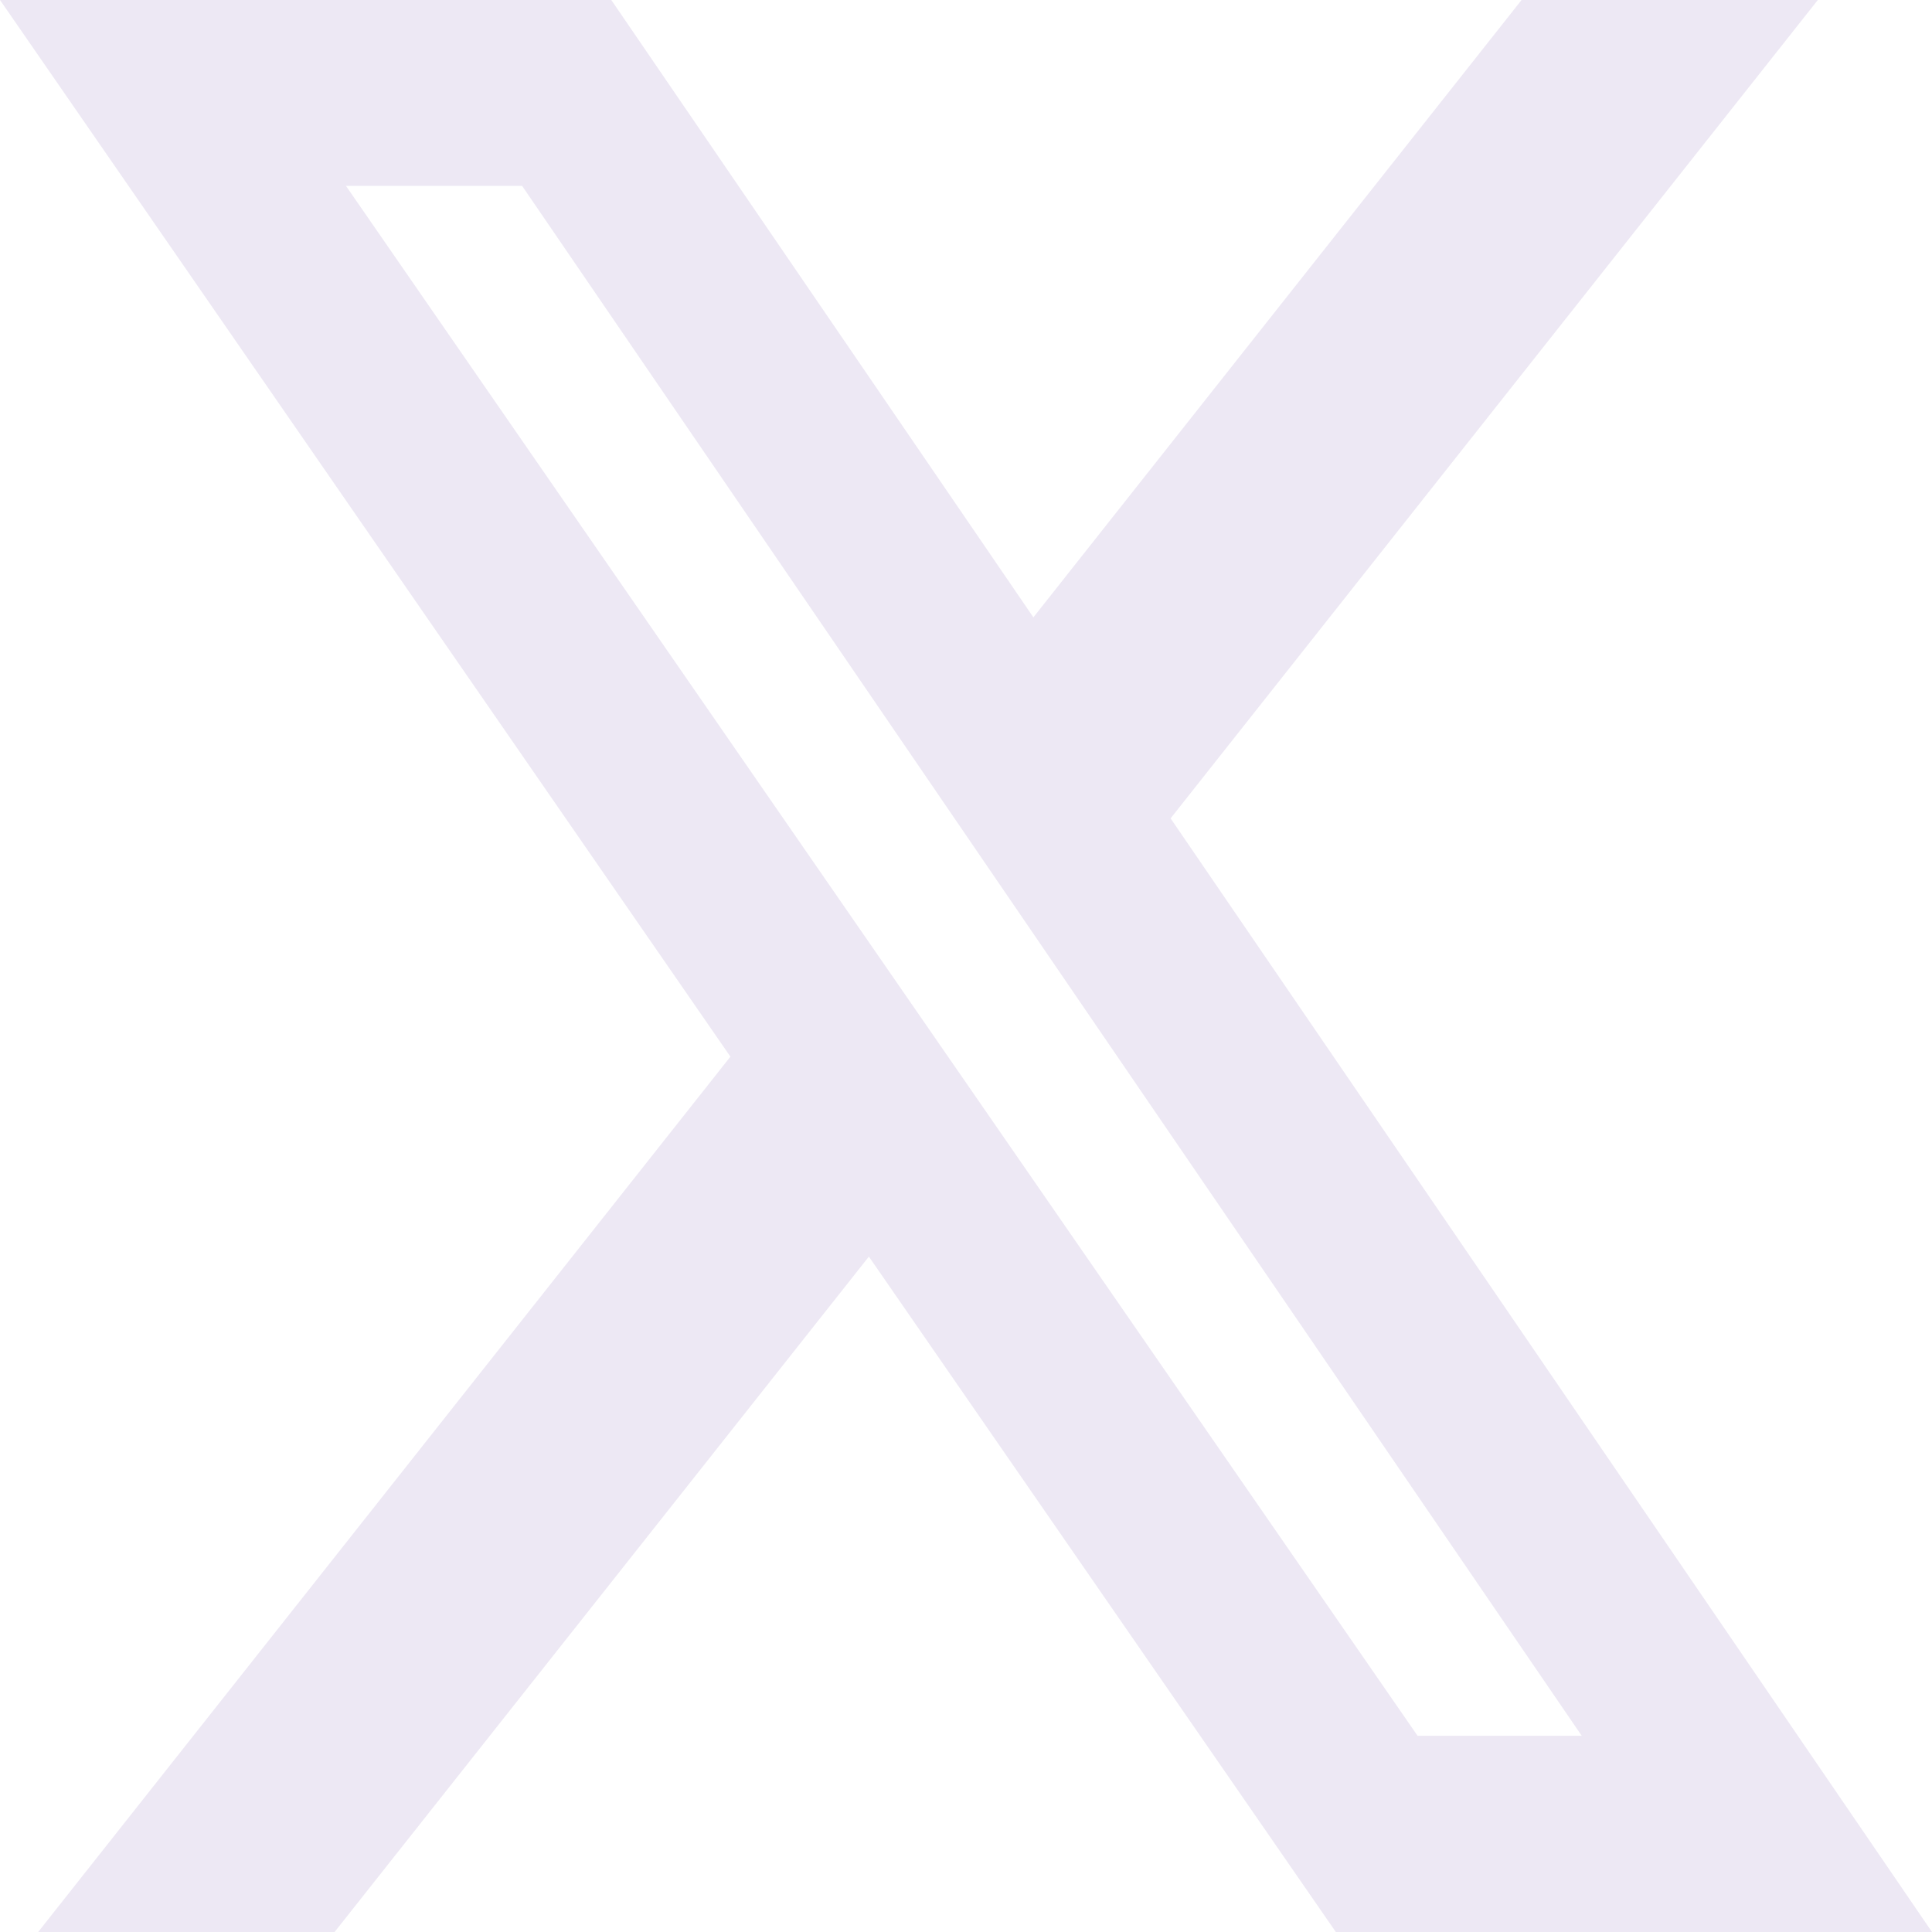 <svg width="100" height="100" viewBox="0 0 100 100" fill="none" xmlns="http://www.w3.org/2000/svg">
<path d="M78.756 0H94.09L60.59 42.359L100 100H69.142L44.973 65.041L17.318 100H1.975L37.806 54.692L0 0H31.641L53.488 31.954L78.756 0ZM73.374 89.846H81.871L27.024 9.621H17.907L73.374 89.846Z" fill="#EDE8F4"/>
</svg>
